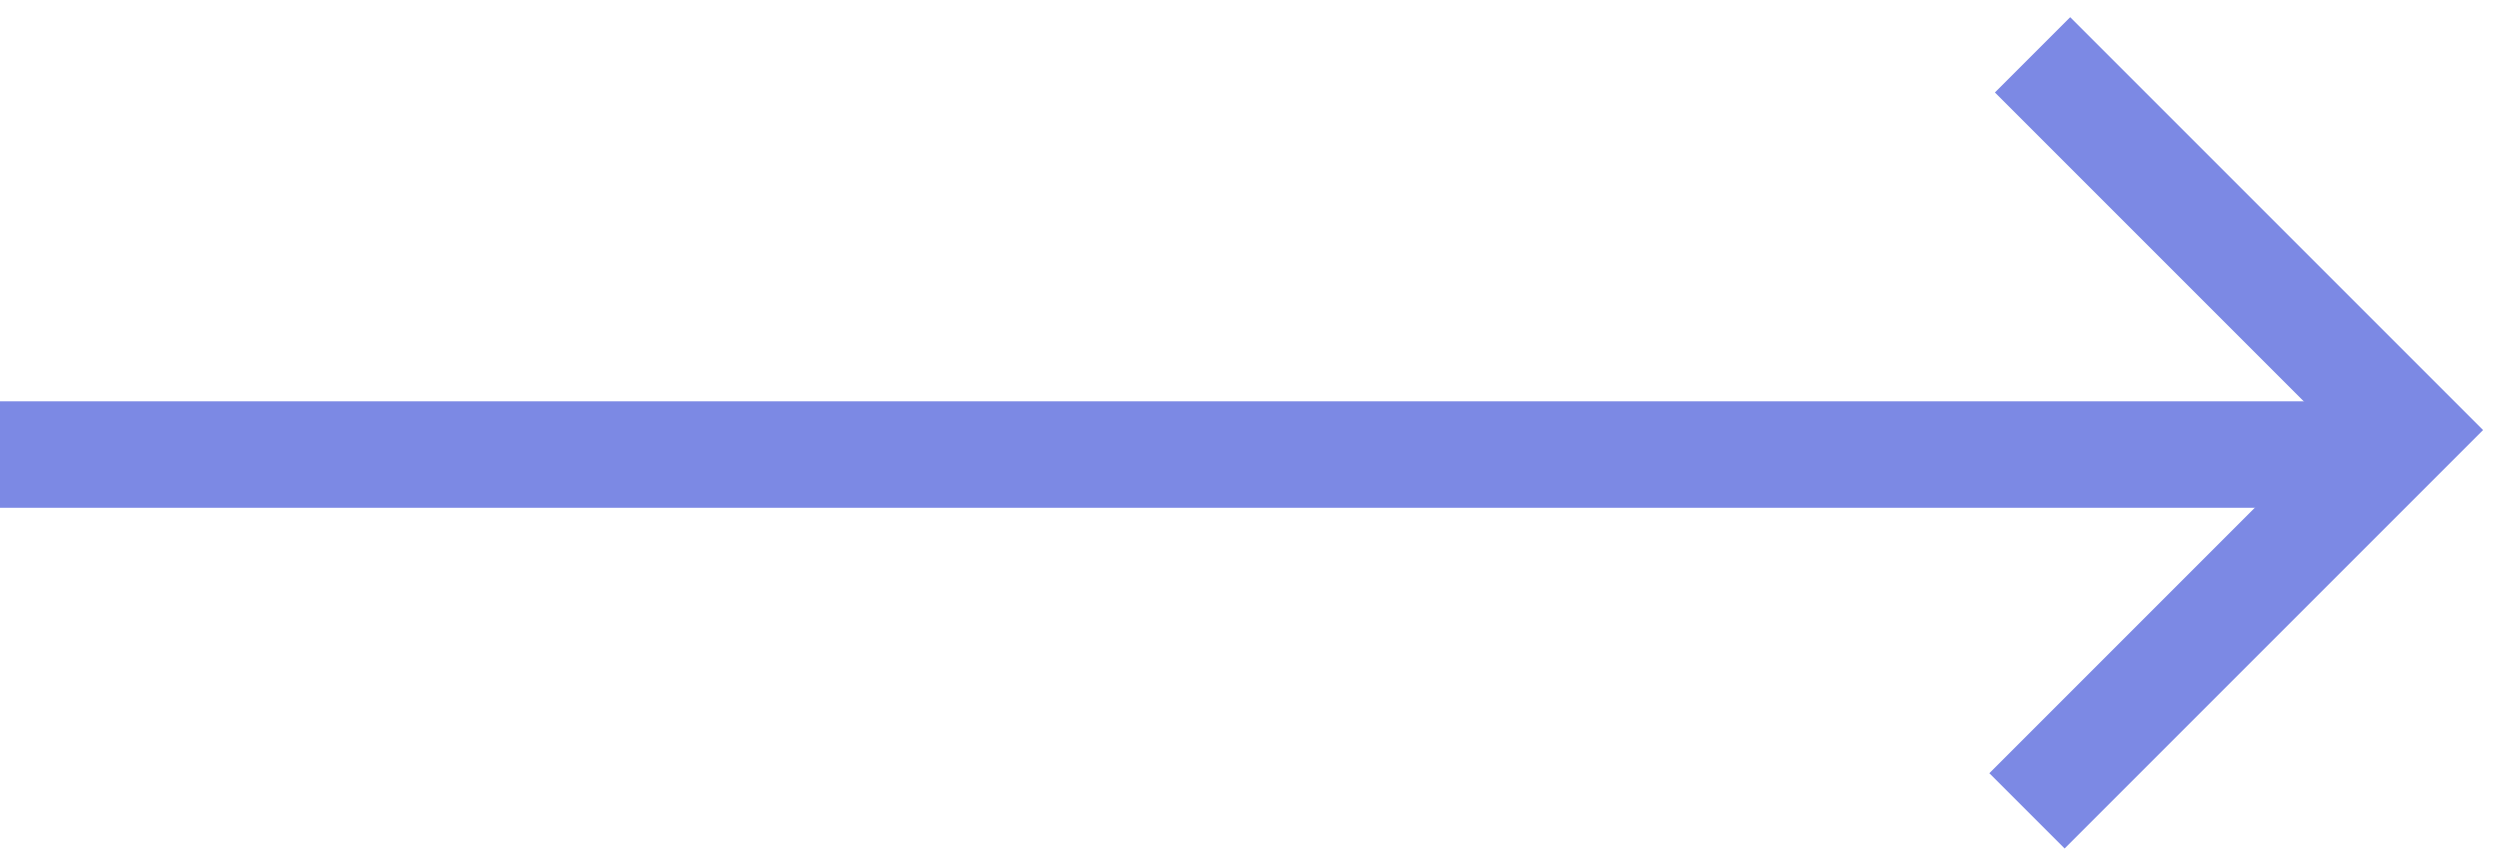 <svg width="44" height="15" viewBox="0 0 44 15" fill="none" xmlns="http://www.w3.org/2000/svg">
<path d="M35.773 0.965L42.377 7.569L35.675 14.271" stroke="#7C89E4" stroke-width="1.874"/>
<path d="M42 8L-2.98023e-07 8" stroke="#7C89E4" stroke-width="1.874"/>
</svg>
